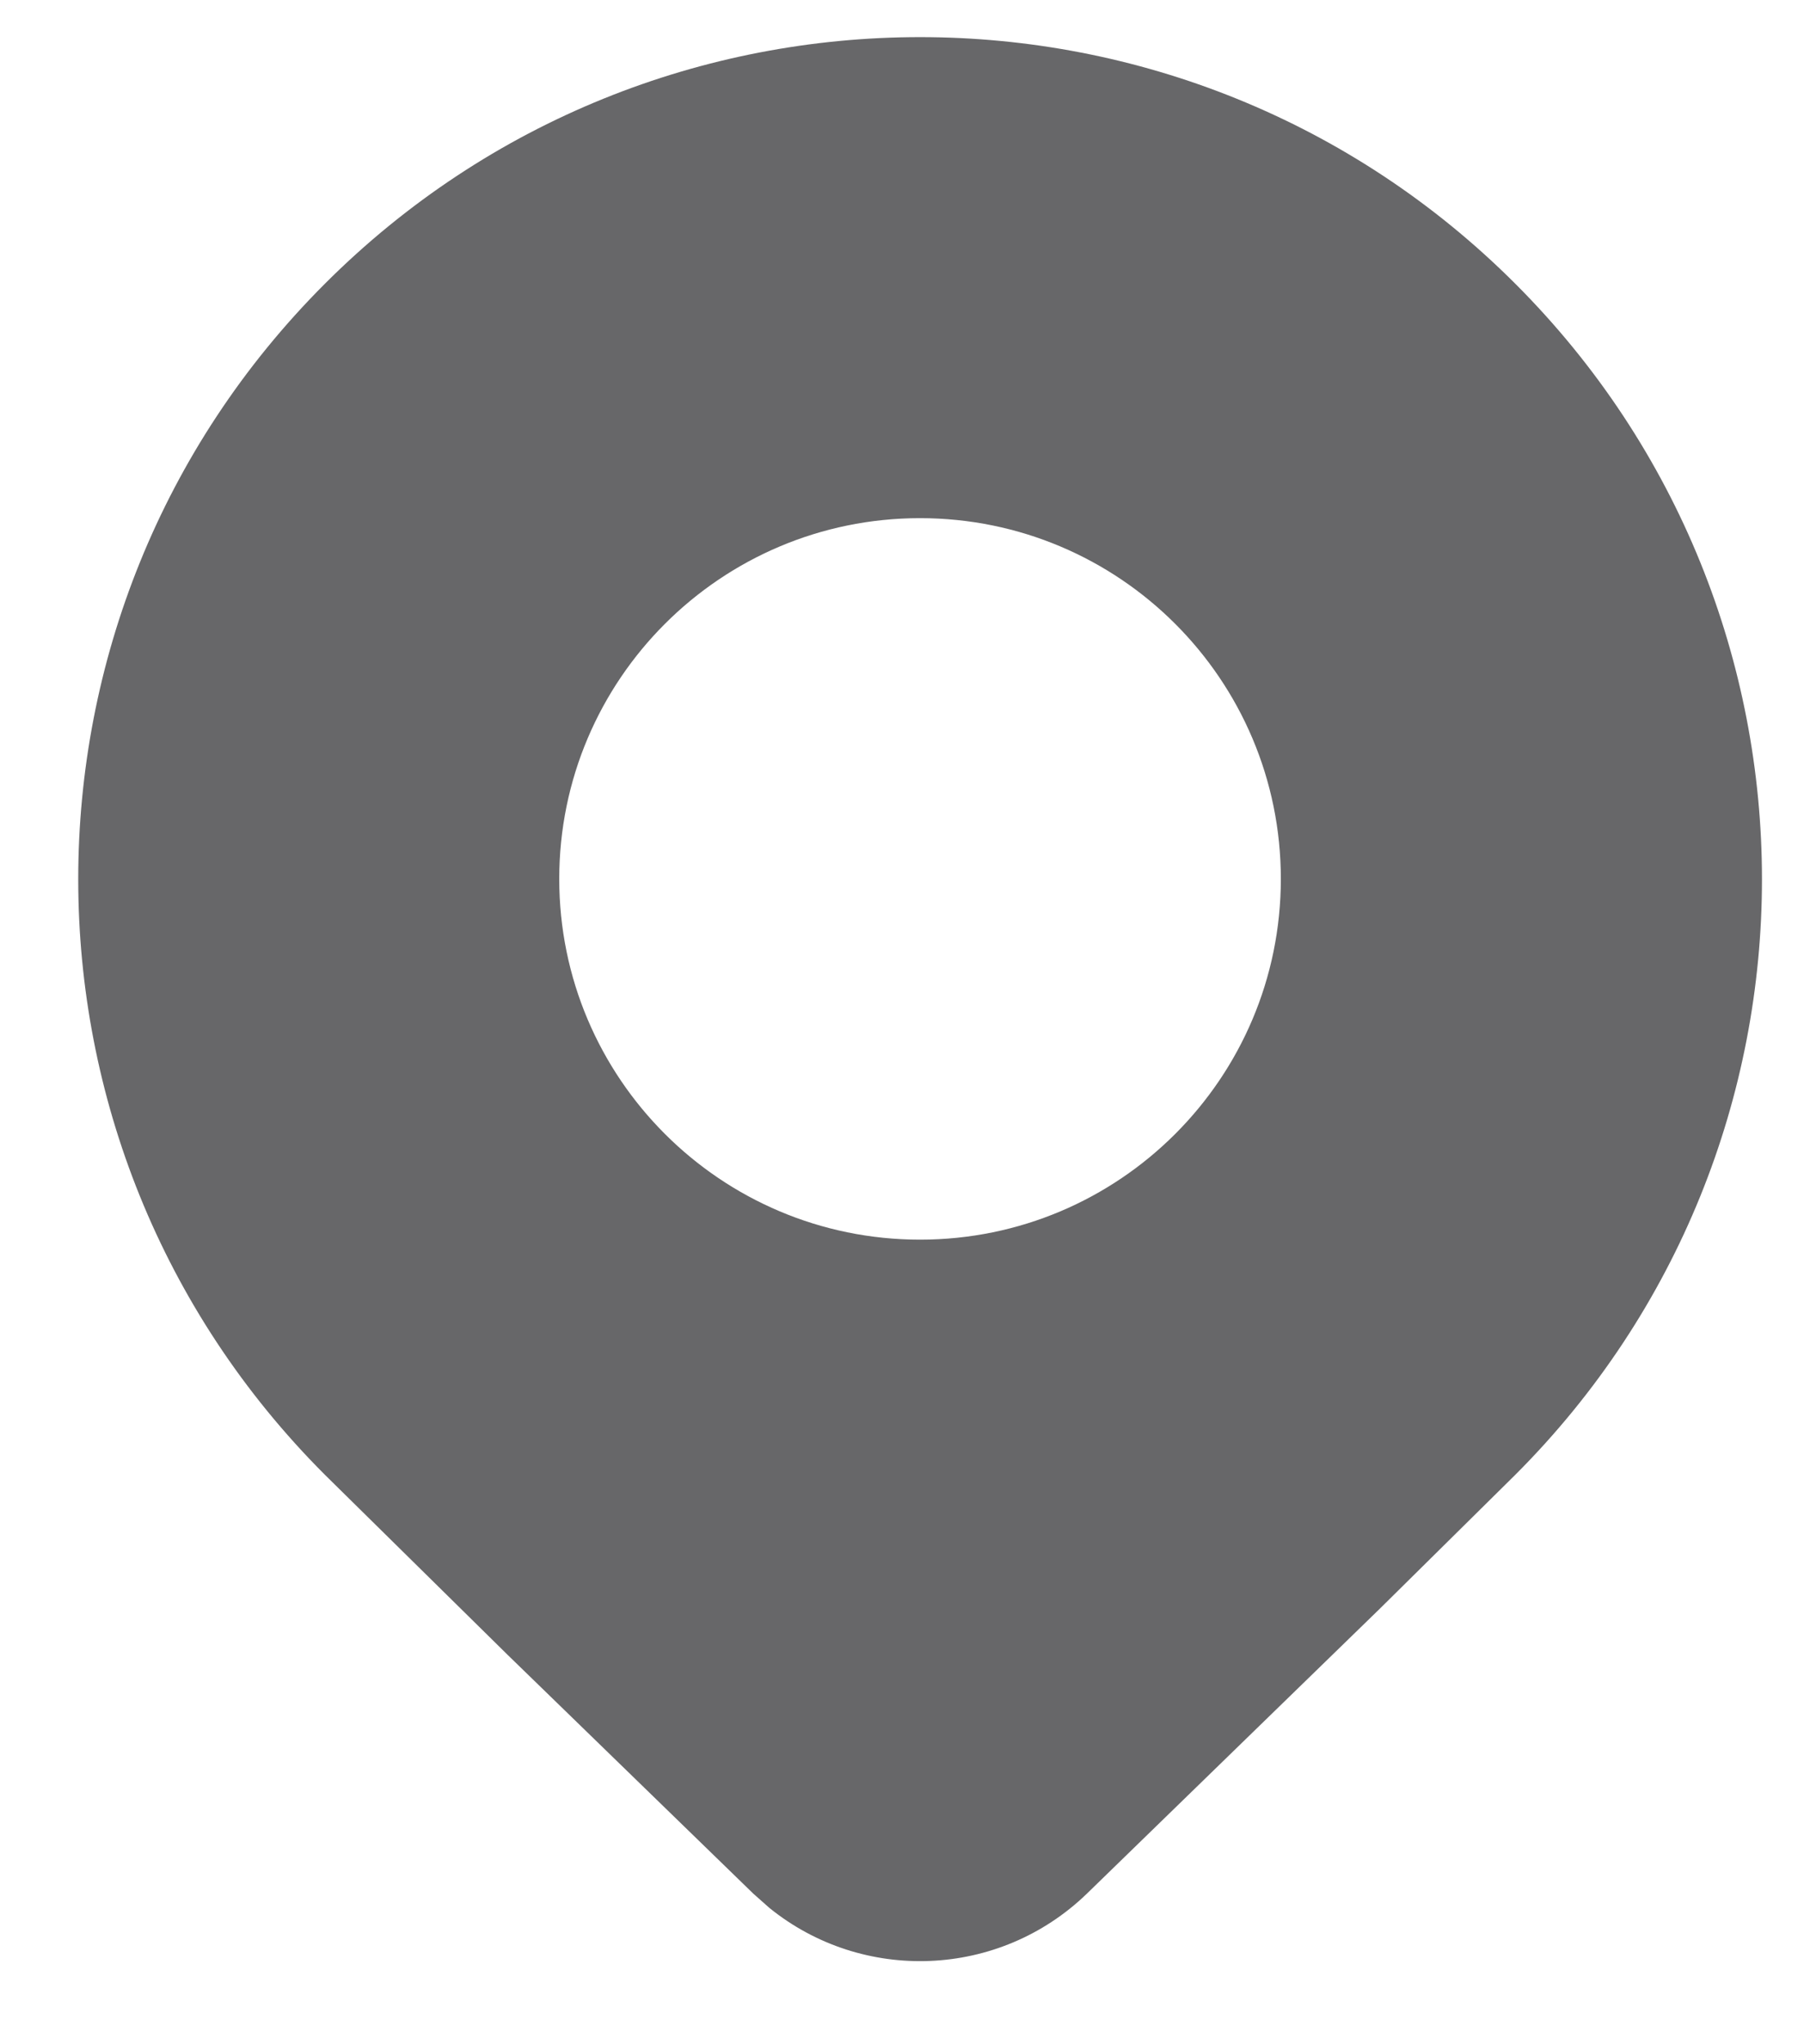 <svg width="15" height="17" viewBox="0 0 15 17" fill="none" xmlns="http://www.w3.org/2000/svg">
<path d="M12.6 12.264C15.334 9.529 15.334 5.095 12.6 2.36C9.866 -0.375 5.434 -0.375 2.701 2.36C-0.033 5.095 -0.033 9.529 2.701 12.264L4.222 13.763L6.264 15.748L6.397 15.866C7.172 16.494 8.307 16.454 9.037 15.748L11.473 13.378L12.6 12.264ZM7.65 10.309C5.994 10.309 4.65 8.966 4.65 7.309C4.65 5.652 5.994 4.309 7.65 4.309C9.307 4.309 10.65 5.652 10.65 7.309C10.65 8.966 9.307 10.309 7.65 10.309Z" fill="#676769"/>
</svg>
